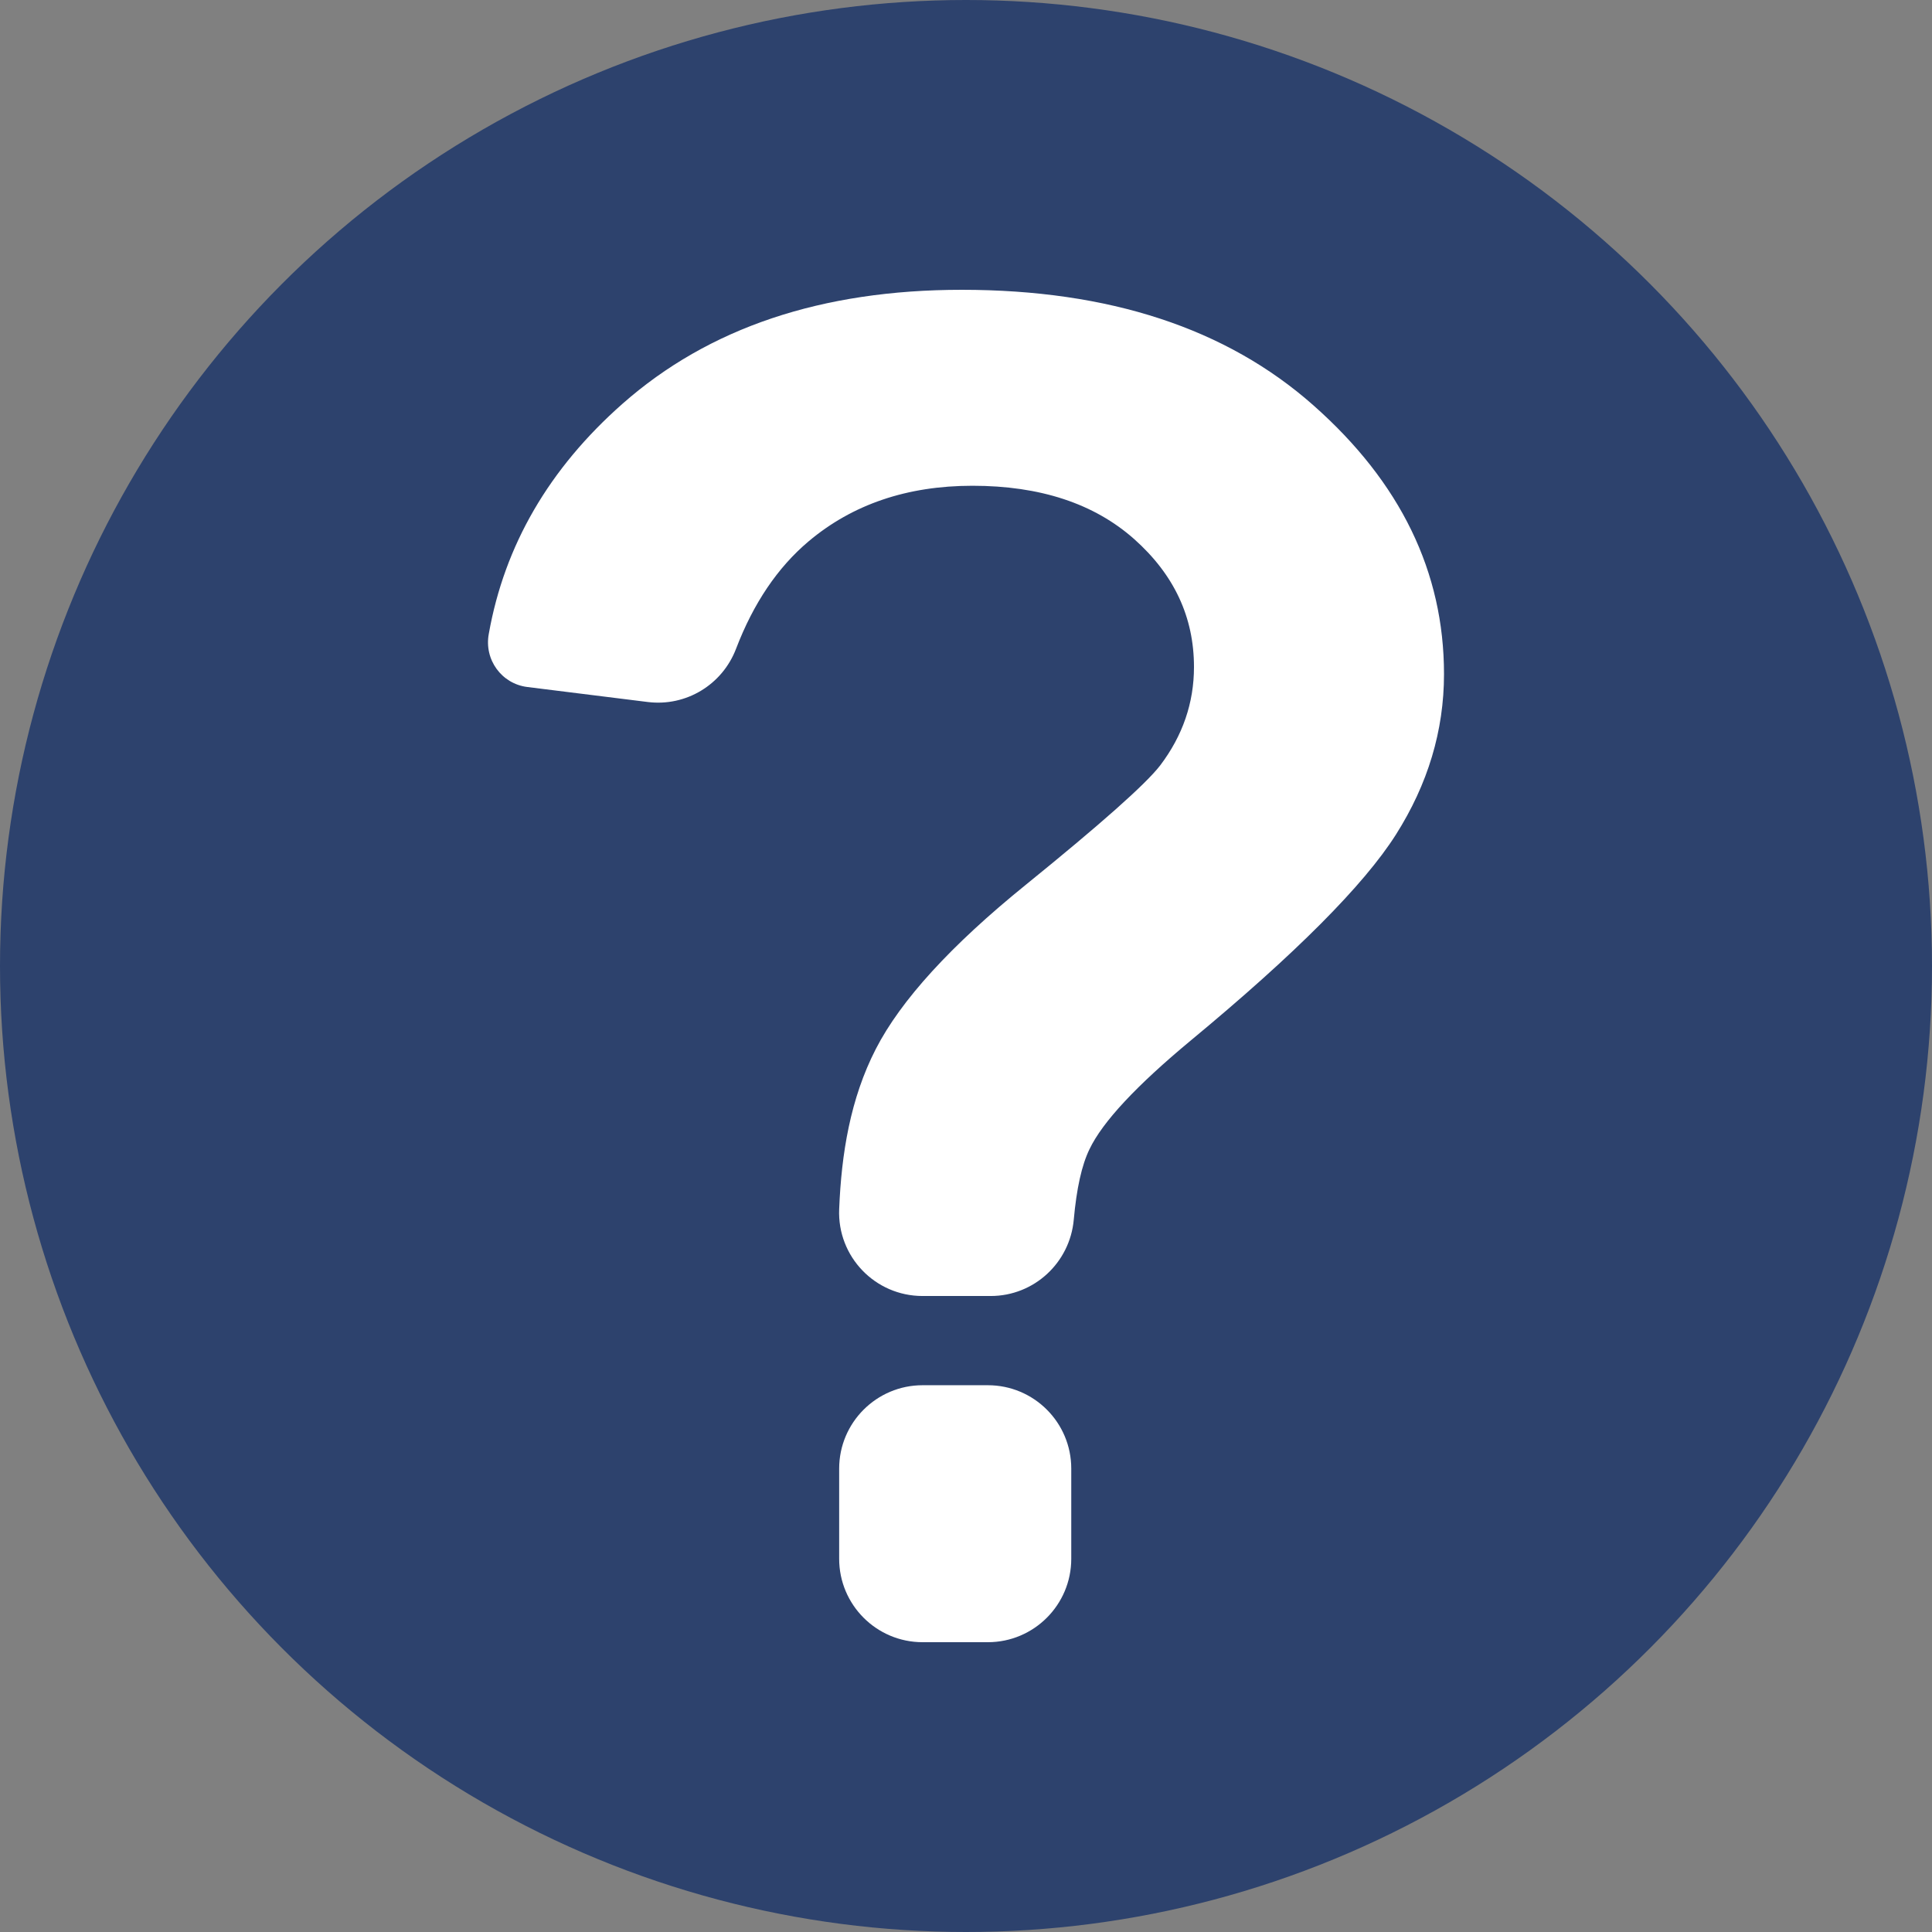<?xml version="1.0"?>
 <svg xmlns="http://www.w3.org/2000/svg" xmlns:xlink="http://www.w3.org/1999/xlink" xmlns:svgjs="http://svgjs.com/svgjs" version="1.1" width="15" height="15" x="0" y="0" viewBox="0 0 973.1 973.1" style="enable-background:new 0 0 512 512" xml:space="preserve" >
                                    <rect x="0" y="0" width="973.1" height="973.1" fill="#808080" stroke="none"/>
                                    <circle r="486.55" cx="486.55" cy="486.55" fill="#2D426D" shape="circle" transform="matrix(1,0,0,1,0,0)" />
                                    <g transform="matrix(0.7,0,0,0.7,145.965,145.965)">
                                        <g xmlns="http://www.w3.org/2000/svg">
                                            <path d="M502.29,788.199h-47c-33.1,0-60,26.9-60,60v64.9c0,33.1,26.9,60,60,60h47c33.101,0,60-26.9,60-60v-64.9   C562.29,815,535.391,788.199,502.29,788.199z" fill="#ffffff" data-original="#000000" style="" class="" />
                                            <path d="M170.89,285.8l86.7,10.8c27.5,3.4,53.6-12.4,63.5-38.3c12.5-32.7,29.9-58.5,52.2-77.3c31.601-26.6,70.9-40,117.9-40   c48.7,0,87.5,12.8,116.3,38.3c28.8,25.6,43.1,56.2,43.1,92.1c0,25.8-8.1,49.4-24.3,70.8c-10.5,13.6-42.8,42.2-96.7,85.9   c-54,43.7-89.899,83.099-107.899,118.099c-18.4,35.801-24.8,75.5-26.4,115.301c-1.399,34.1,25.8,62.5,60,62.5h49   c31.2,0,57-23.9,59.8-54.9c2-22.299,5.7-39.199,11.301-50.699c9.399-19.701,33.699-45.701,72.699-78.1   C723.59,477.8,772.79,428.4,795.891,392c23-36.3,34.6-74.8,34.6-115.5c0-73.5-31.3-138-94-193.4c-62.6-55.4-147-83.1-253-83.1   c-100.8,0-182.1,27.3-244.1,82c-52.8,46.6-84.9,101.8-96.2,165.5C139.69,266.1,152.39,283.5,170.89,285.8z" fill="#ffffff" data-original="#000000" style="" class="" />
                                        </g>
                                        <g xmlns="http://www.w3.org/2000/svg">
                                        </g>
                                        <g xmlns="http://www.w3.org/2000/svg">
                                        </g>
                                        <g xmlns="http://www.w3.org/2000/svg">
                                        </g>
                                        <g xmlns="http://www.w3.org/2000/svg">
                                        </g>
                                        <g xmlns="http://www.w3.org/2000/svg">
                                        </g>
                                        <g xmlns="http://www.w3.org/2000/svg">
                                        </g>
                                        <g xmlns="http://www.w3.org/2000/svg">
                                        </g>
                                        <g xmlns="http://www.w3.org/2000/svg">
                                        </g>
                                        <g xmlns="http://www.w3.org/2000/svg">
                                        </g>
                                        <g xmlns="http://www.w3.org/2000/svg">
                                        </g>
                                        <g xmlns="http://www.w3.org/2000/svg">
                                        </g>
                                        <g xmlns="http://www.w3.org/2000/svg">
                                        </g>
                                        <g xmlns="http://www.w3.org/2000/svg">
                                        </g>
                                        <g xmlns="http://www.w3.org/2000/svg">
                                        </g>
                                        <g xmlns="http://www.w3.org/2000/svg">
                                        </g>
                                    </g>
                                </svg>
